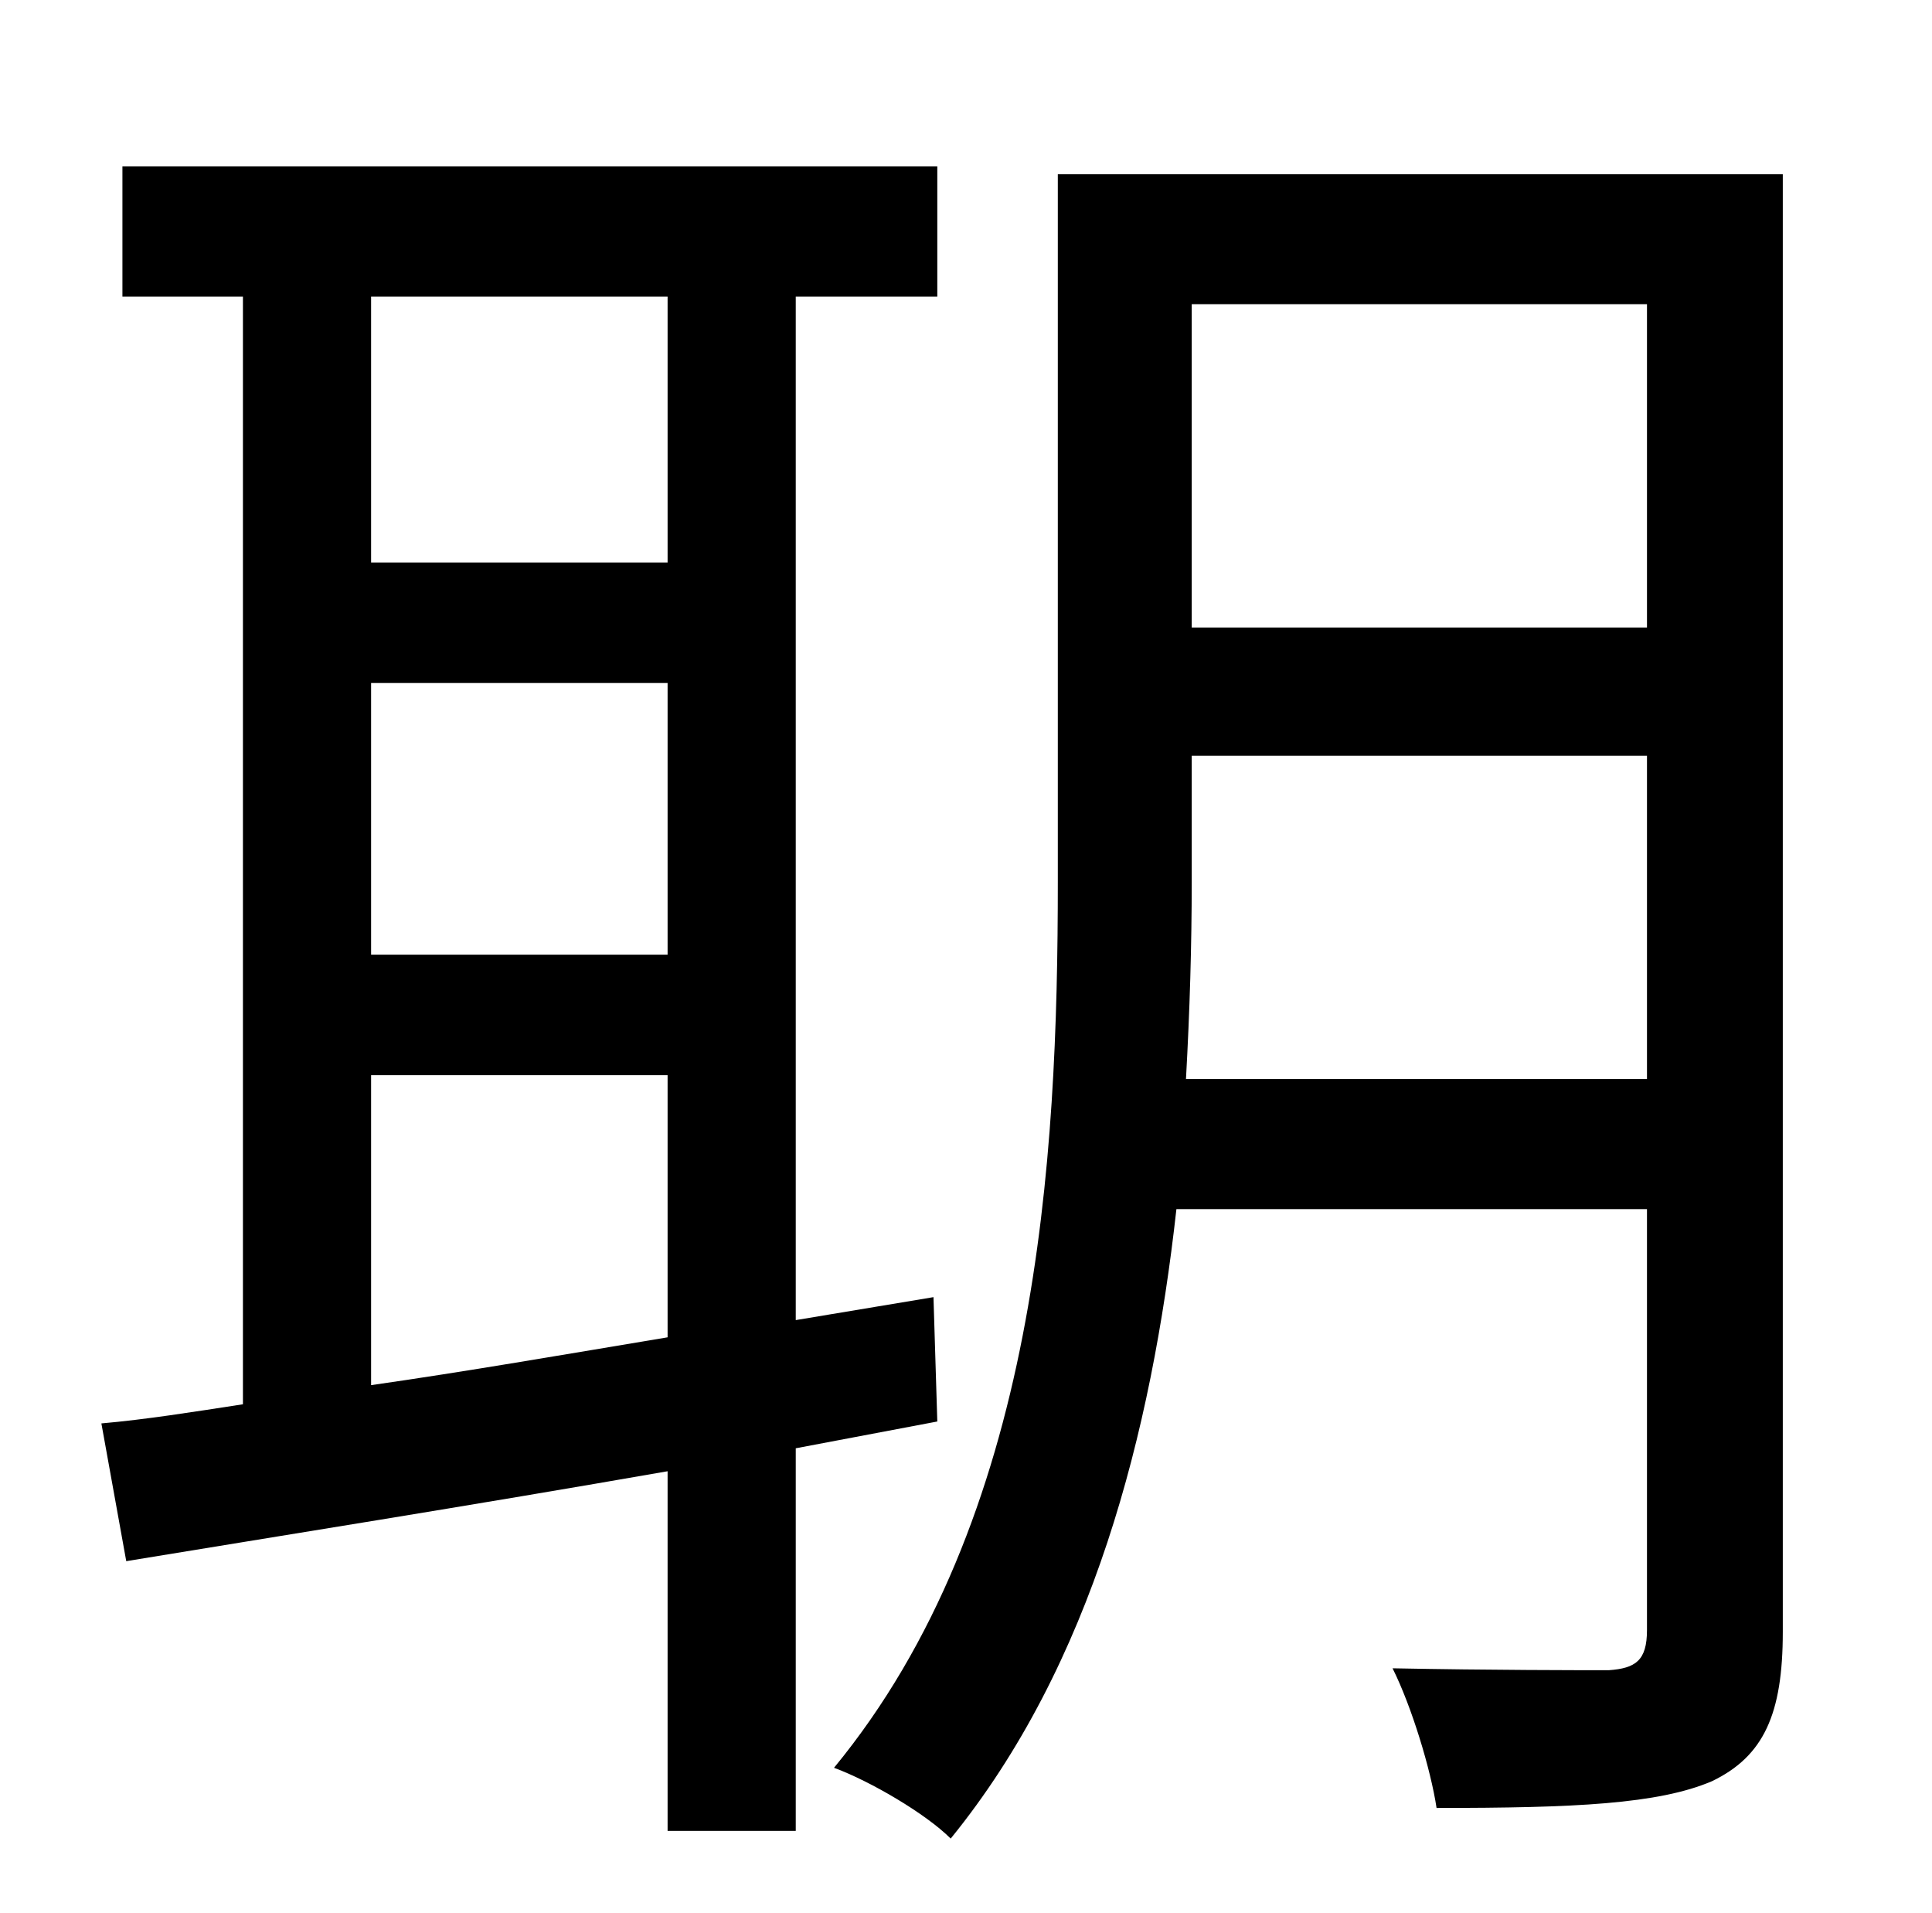 <?xml version="1.0" standalone="no"?>
<!DOCTYPE svg PUBLIC "-//W3C//DTD SVG 1.1//EN" "http://www.w3.org/Graphics/SVG/1.1/DTD/svg11.dtd" >
<svg xmlns="http://www.w3.org/2000/svg" xmlns:xlink="http://www.w3.org/1999/xlink" version="1.1" viewBox="-10 0 1010 1000">
   <path fill="currentColor"
d="M184 562v162c49 -7 101 -16 155 -25v-137h-155zM339 155h-155v139h155v-139zM184 357v142h155v-142h-155zM480 743l-74 14v200h-67v-188c-103 18 -204 34 -283 47l-13 -72c23 -2 48 -6 74 -10v-579h-63v-68h426v68h-74v535l72 -12zM610 564h241v-169h-238v66
c0 33 -1 67 -3 103zM851 159h-238v169h238v-169zM922 91v762c0 43 -10 65 -37 78c-28 12 -72 14 -144 14c-3 -20 -13 -53 -23 -73c51 1 99 1 113 1c14 -1 20 -5 20 -21v-220h-246c-13 117 -44 238 -118 329c-13 -13 -42 -30 -61 -37c107 -130 117 -318 117 -463v-370h379z
" />
</svg>
